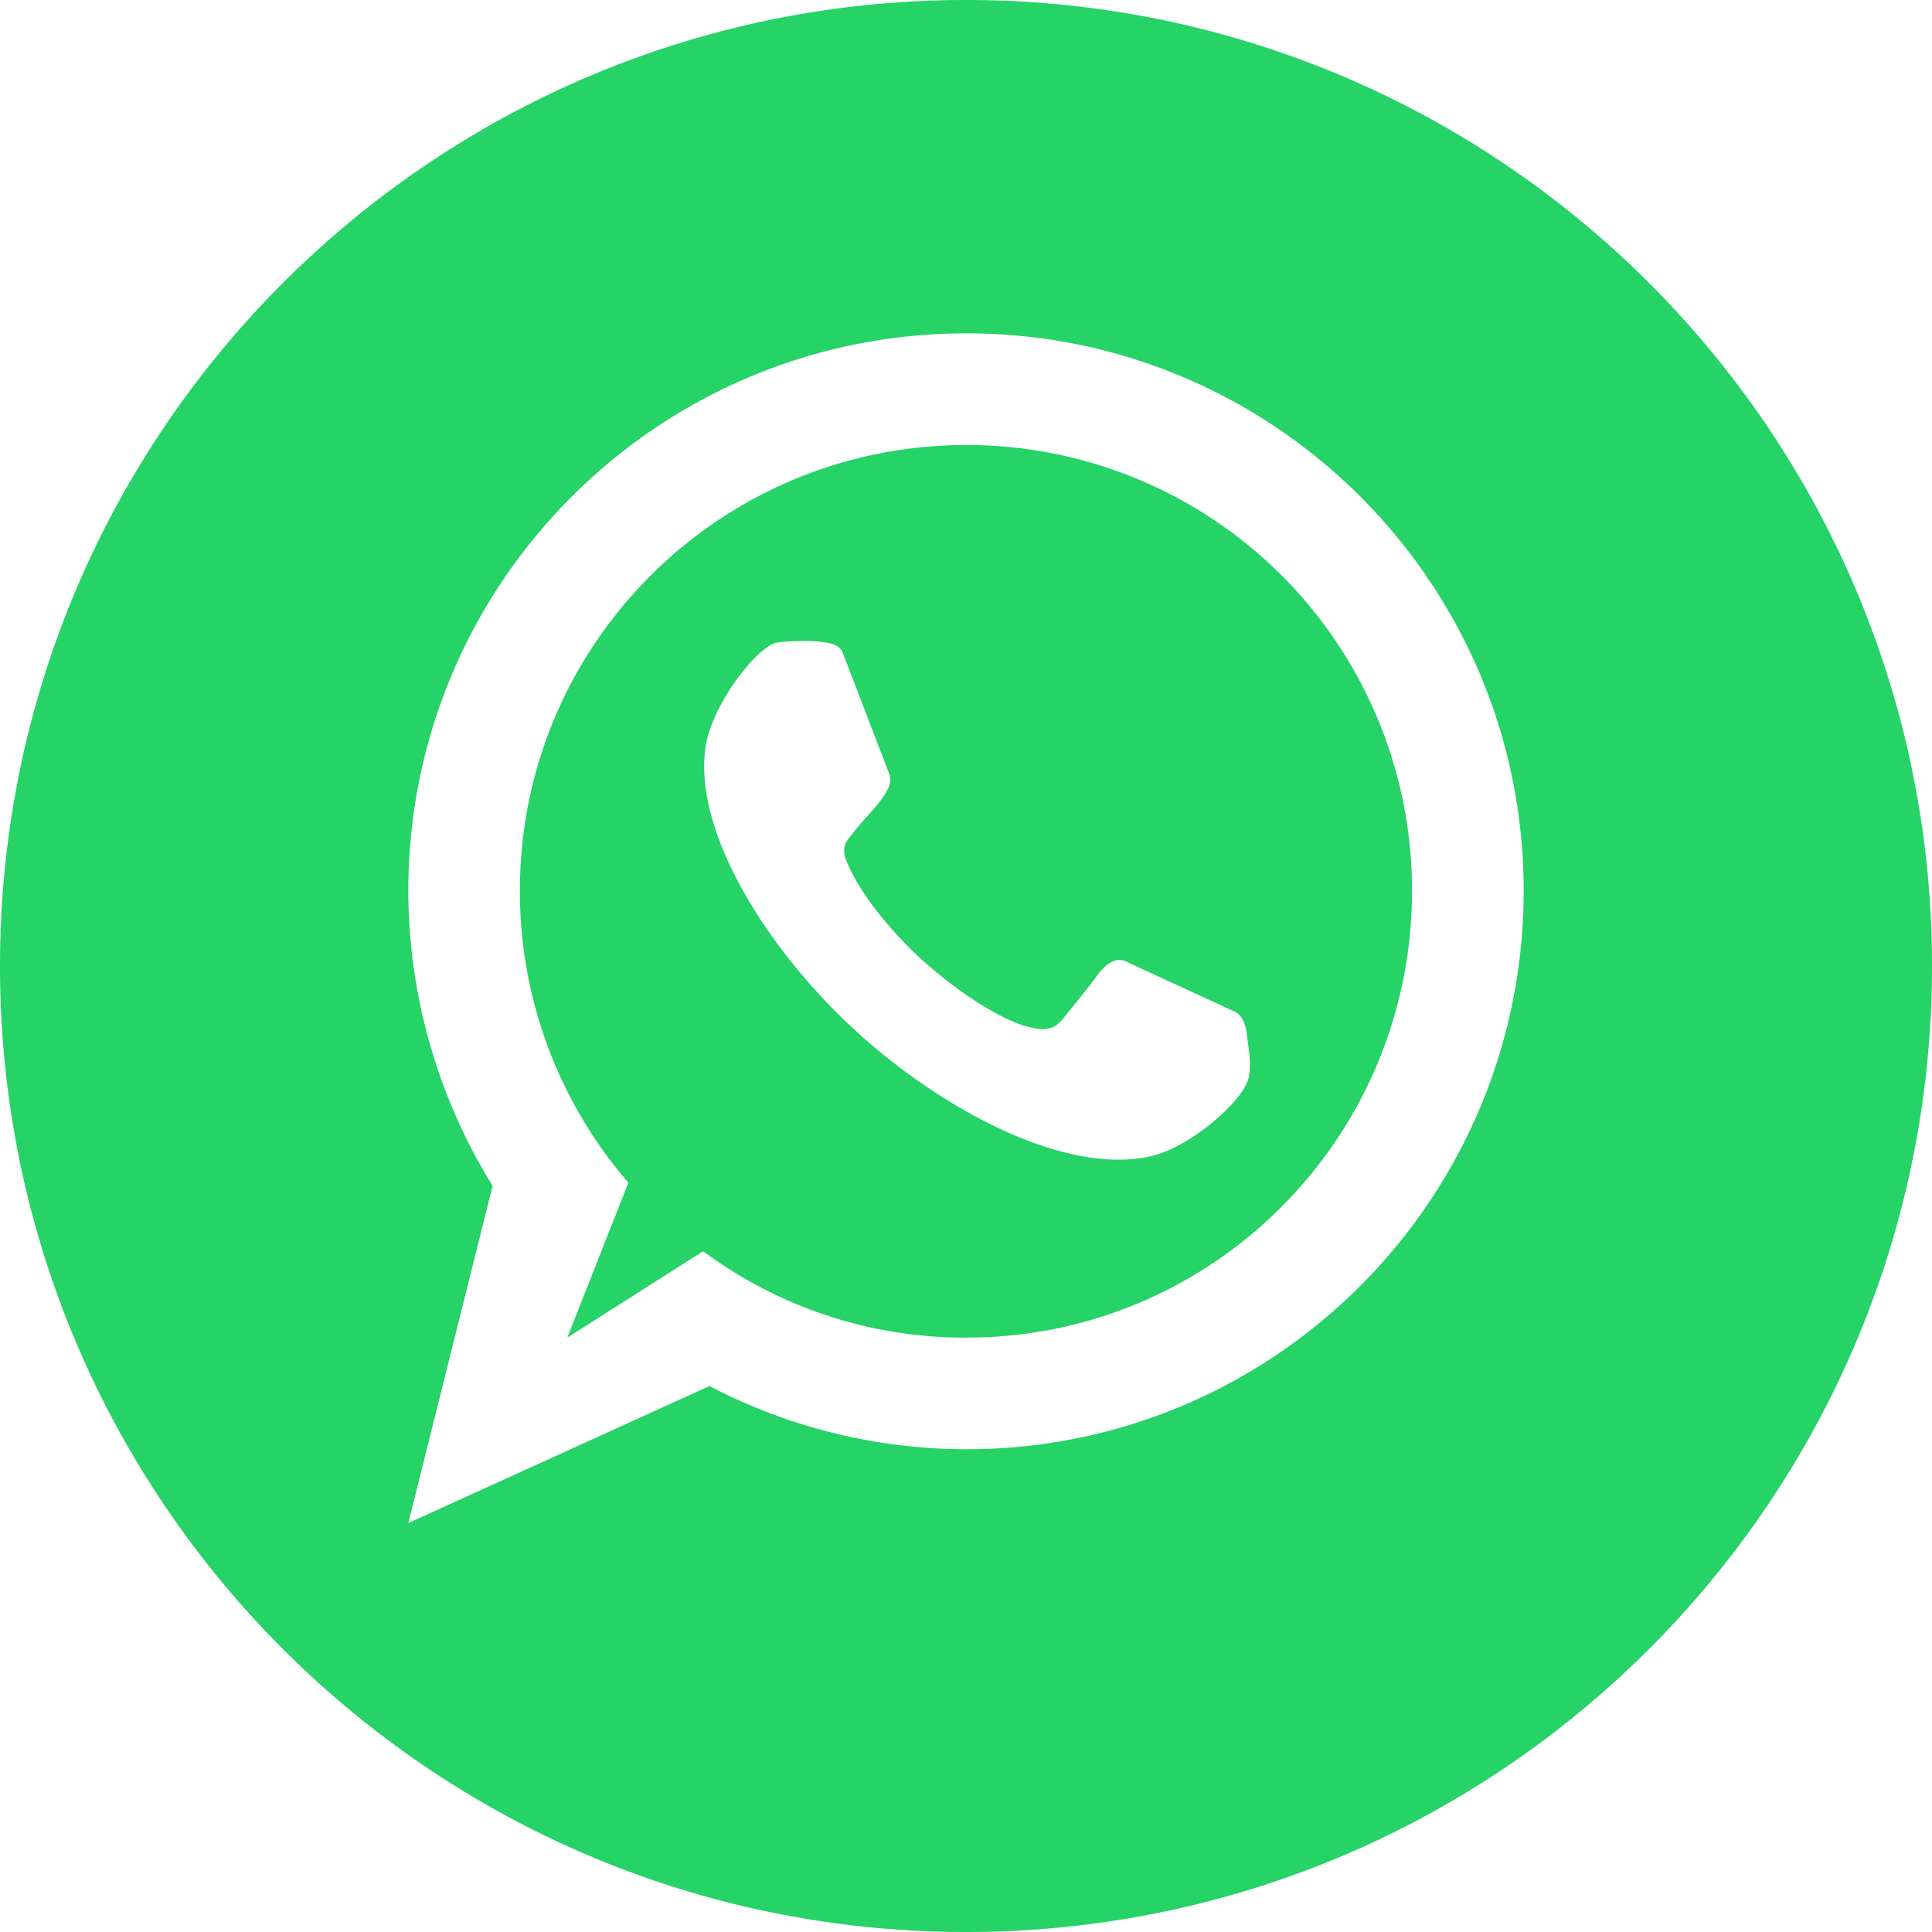 <svg xmlns="http://www.w3.org/2000/svg" xml:space="preserve" id="whatsapp" x="0" y="0" version="1.1" viewBox="0 0 32 32">
  <g id="OUTLINE_copy_2" fill="#25D366">
    <path d="M16 0C7.163 0 0 7.163 0 16s7.163 16 16 16c8.836 0 16-7.164 16-16S24.837 0 16 0zm.008 24.004a9.196 9.196 0 0 1-4.257-1.047l-4.988 2.27 1.396-5.586a9.298 9.298 0 0 1-1.396-4.887c0-5.096 4.134-9.233 9.246-9.233 5.093 0 9.228 4.137 9.228 9.233-.001 5.113-4.135 9.25-9.229 9.25z"></path>
    <path d="M16.008 7.371c-4.083 0-7.397 3.299-7.397 7.383a7.38 7.38 0 0 0 1.797 4.835l-1.012 2.566 2.251-1.431a7.257 7.257 0 0 0 4.361 1.431c4.082 0 7.379-3.316 7.379-7.4a7.373 7.373 0 0 0-7.379-7.384zm4.676 10.471c-.07.366-.942 1.152-1.623 1.309-1.465.331-3.541-.838-4.885-2.076-1.344-1.221-2.686-3.194-2.494-4.678.087-.681.802-1.623 1.151-1.745.157-.035.383-.035.593-.035.244.017.454.035.524.174l.785 2.042c.052.157-.07.331-.227.524-.226.262-.261.279-.471.559-.104.139-.035.314 0 .383.227.541.75 1.152 1.221 1.588.489.437 1.133.908 1.692 1.099.035 0 .244.087.401.052.139-.017.226-.122.348-.279.226-.279.314-.384.506-.646.157-.192.313-.262.472-.175l1.779.821c.14.07.192.244.209.489.036.211.054.438.019.594z"></path>
  </g>
</svg>

